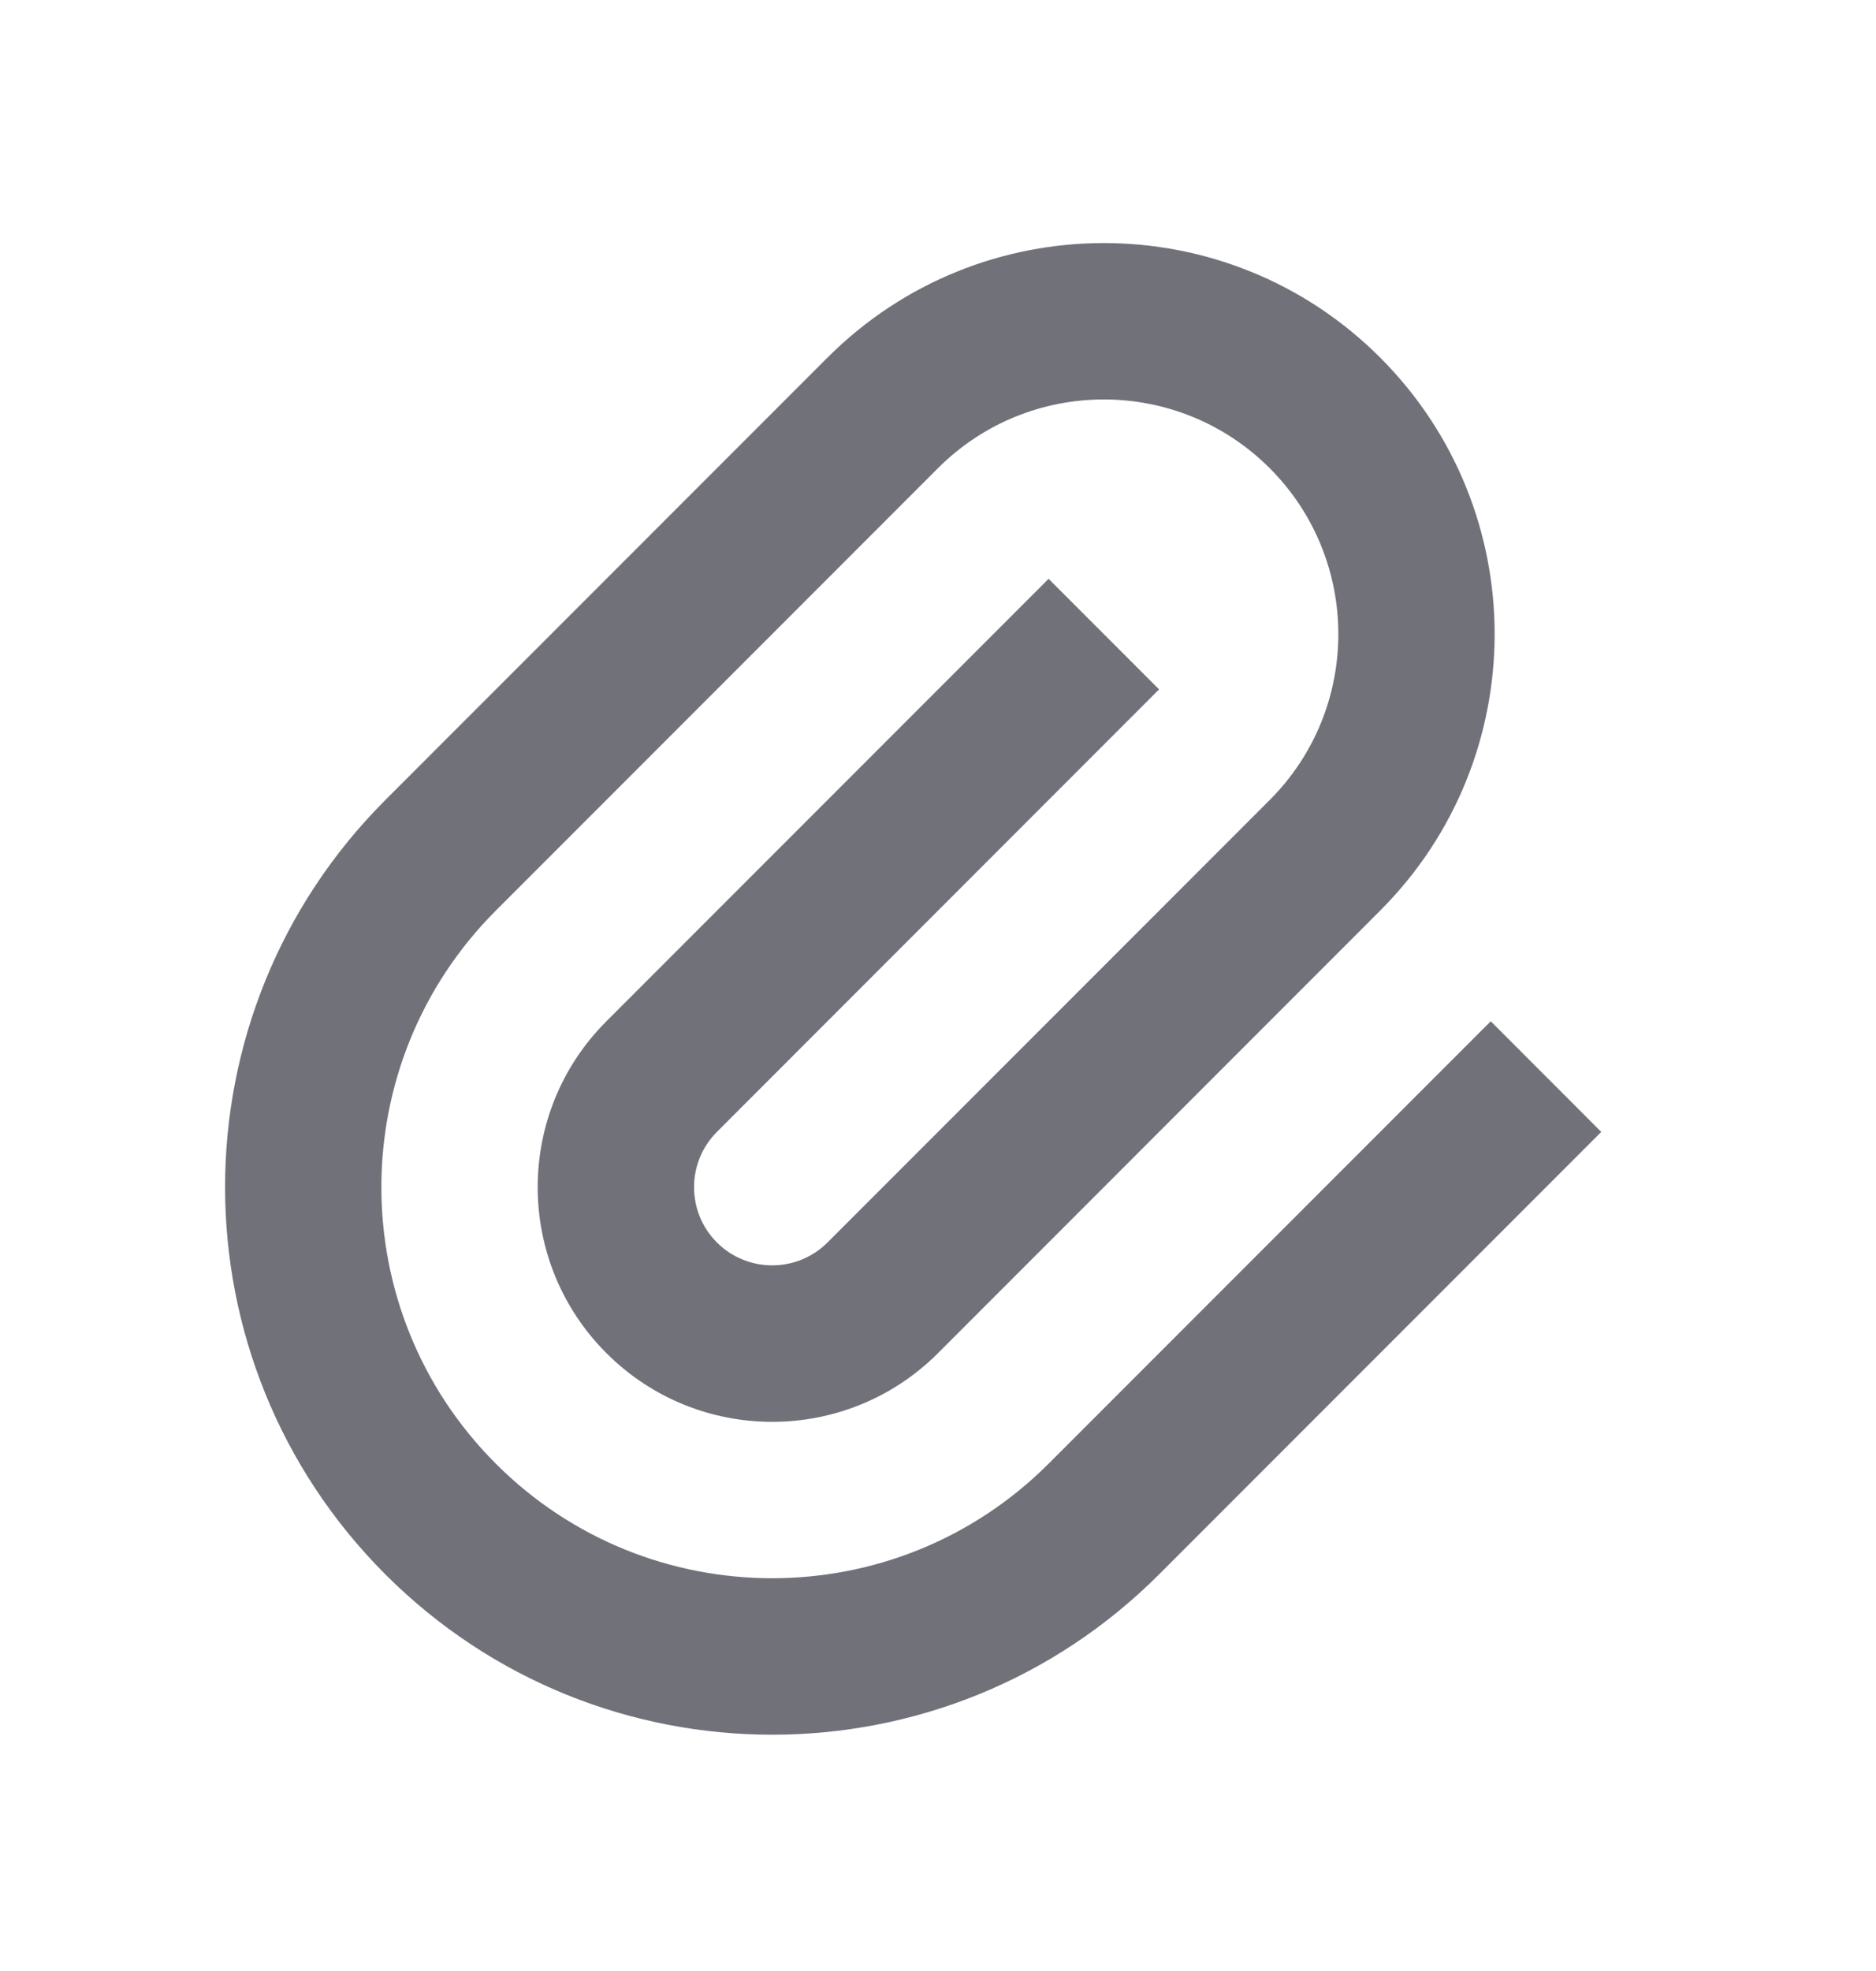<svg width="20" height="21" viewBox="0 0 20 21" fill="none" xmlns="http://www.w3.org/2000/svg">
<path d="M12.357 7.345L7.643 12.06C7.318 12.385 7.318 12.913 7.643 13.238C7.969 13.563 8.496 13.563 8.822 13.238L13.536 8.524C14.512 7.548 14.512 5.965 13.536 4.988C12.559 4.012 10.976 4.012 10 4.988L5.286 9.702C3.659 11.33 3.659 13.968 5.286 15.595C6.913 17.222 9.551 17.222 11.179 15.595L15.893 10.881L17.071 12.06L12.357 16.774C10.079 19.052 6.386 19.052 4.108 16.774C1.83 14.495 1.83 10.802 4.108 8.524L8.822 3.81C10.449 2.183 13.087 2.183 14.714 3.81C16.341 5.437 16.341 8.075 14.714 9.702L10 14.417C9.024 15.393 7.441 15.393 6.465 14.417C5.488 13.44 5.488 11.857 6.465 10.881L11.179 6.167L12.357 7.345Z" fill="#71717A"/>
</svg>
